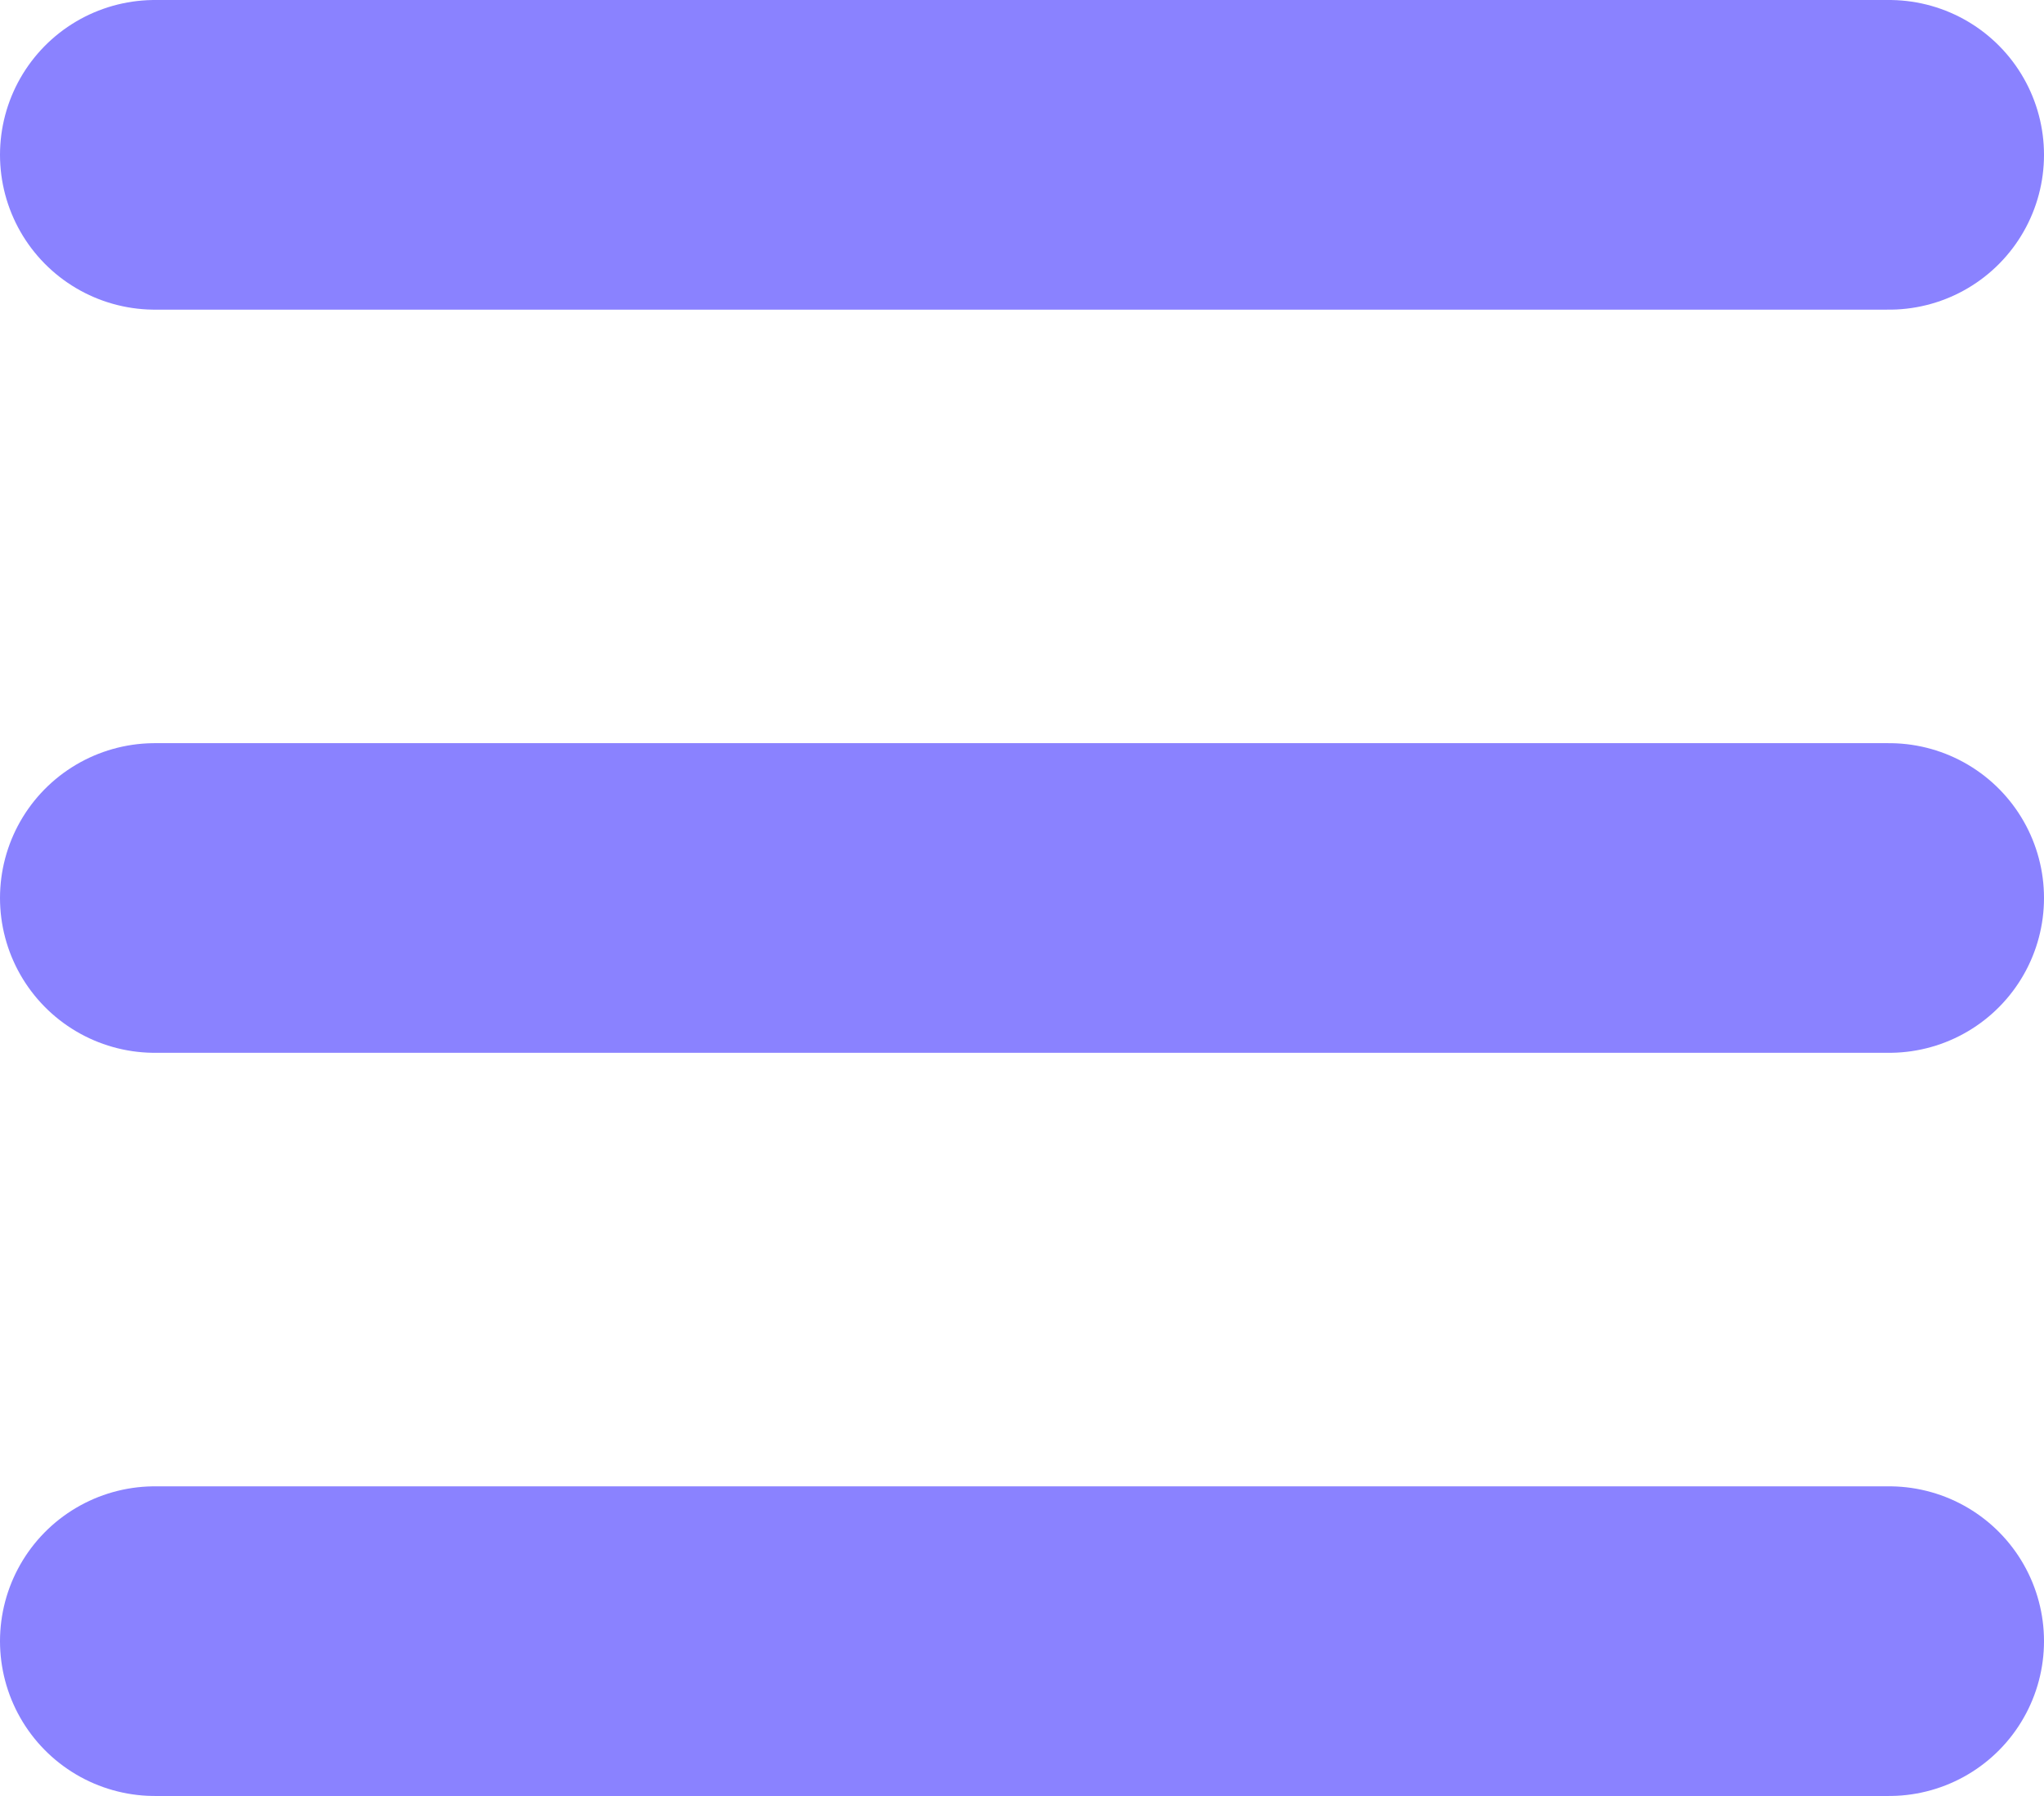 <svg width="33" height="29" viewBox="0 0 33 29" fill="none" xmlns="http://www.w3.org/2000/svg">
<line x1="2.5" y1="2.5" x2="30.5" y2="2.5" stroke="#8A82FF" stroke-width="5" stroke-linecap="round"/>
<line x1="2.5" y1="14.5" x2="30.5" y2="14.5" stroke="#8A82FF" stroke-width="5" stroke-linecap="round"/>
<line x1="2.5" y1="26.5" x2="30.5" y2="26.5" stroke="#8A82FF" stroke-width="5" stroke-linecap="round"/>
</svg>
